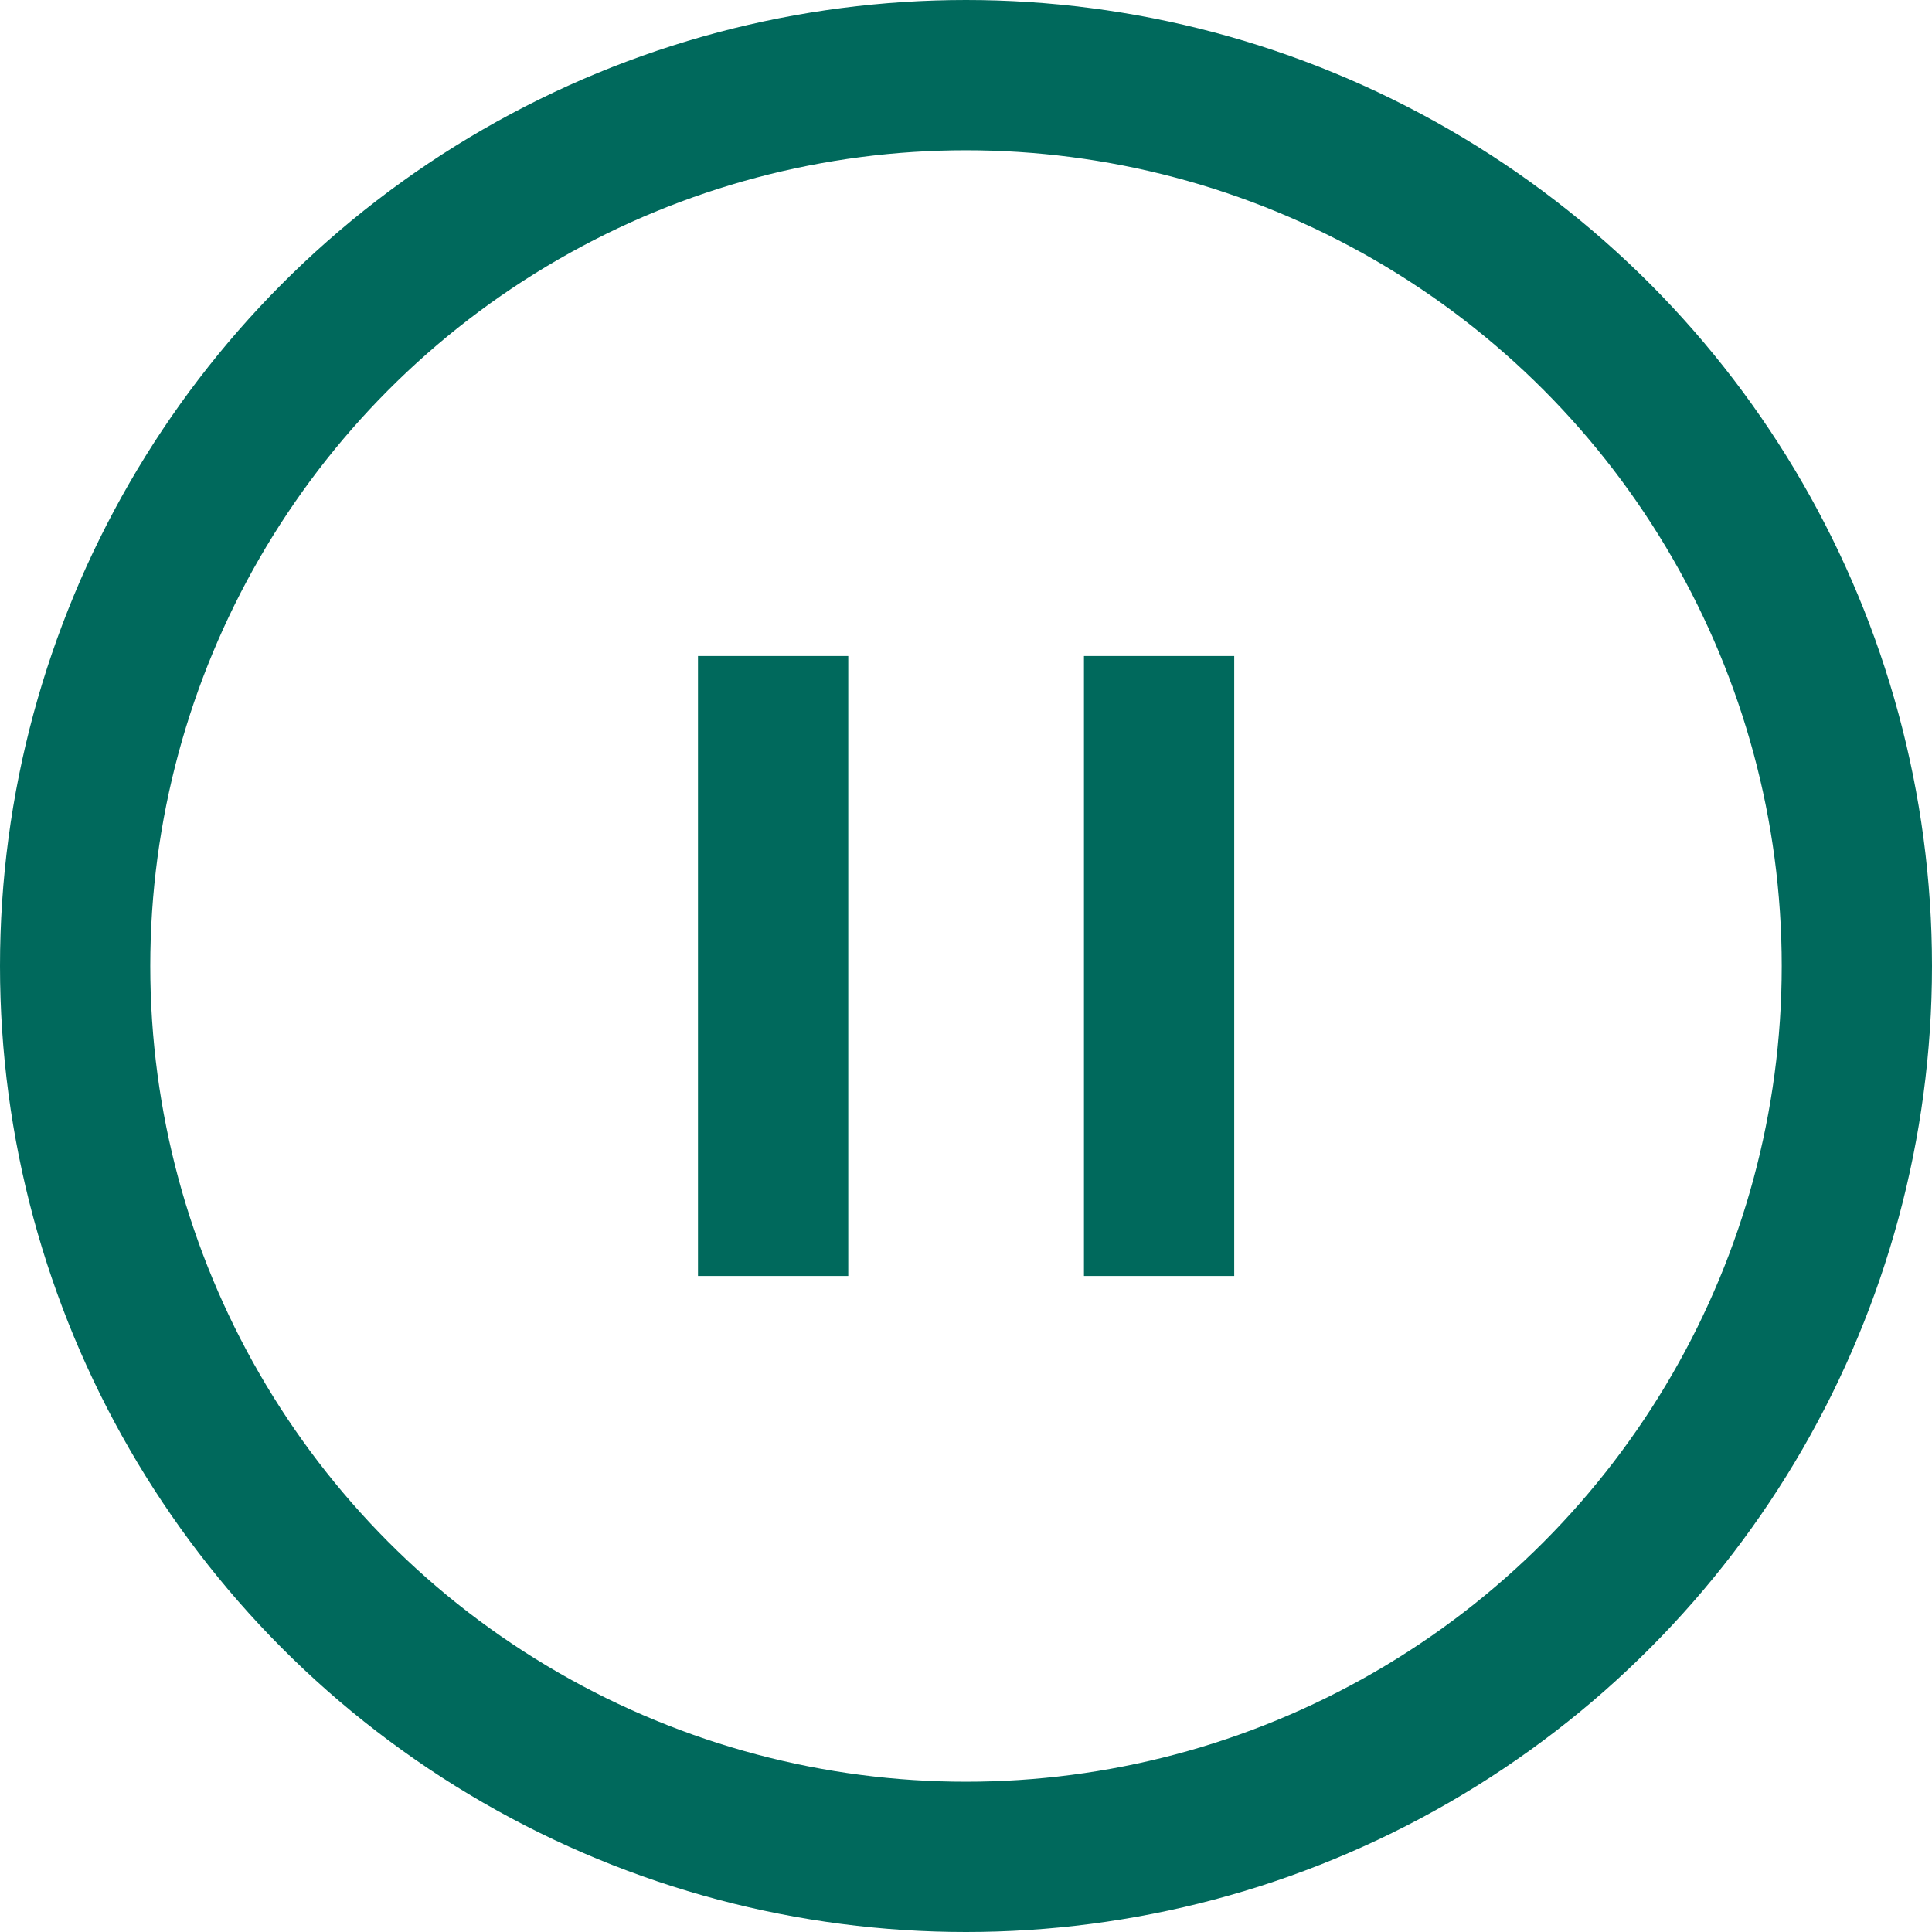 <svg width="18" height="18" viewBox="0 0 18 18" fill="none" xmlns="http://www.w3.org/2000/svg">
<circle cx="9" cy="9" r="8.3" stroke="#00695C" stroke-width="1.4"/>
<path d="M7.203 6.112V11.888" stroke="#00695C" stroke-width="1.4"/>
<path d="M10.799 6.112V11.888" stroke="#00695C" stroke-width="1.4"/>
</svg>
